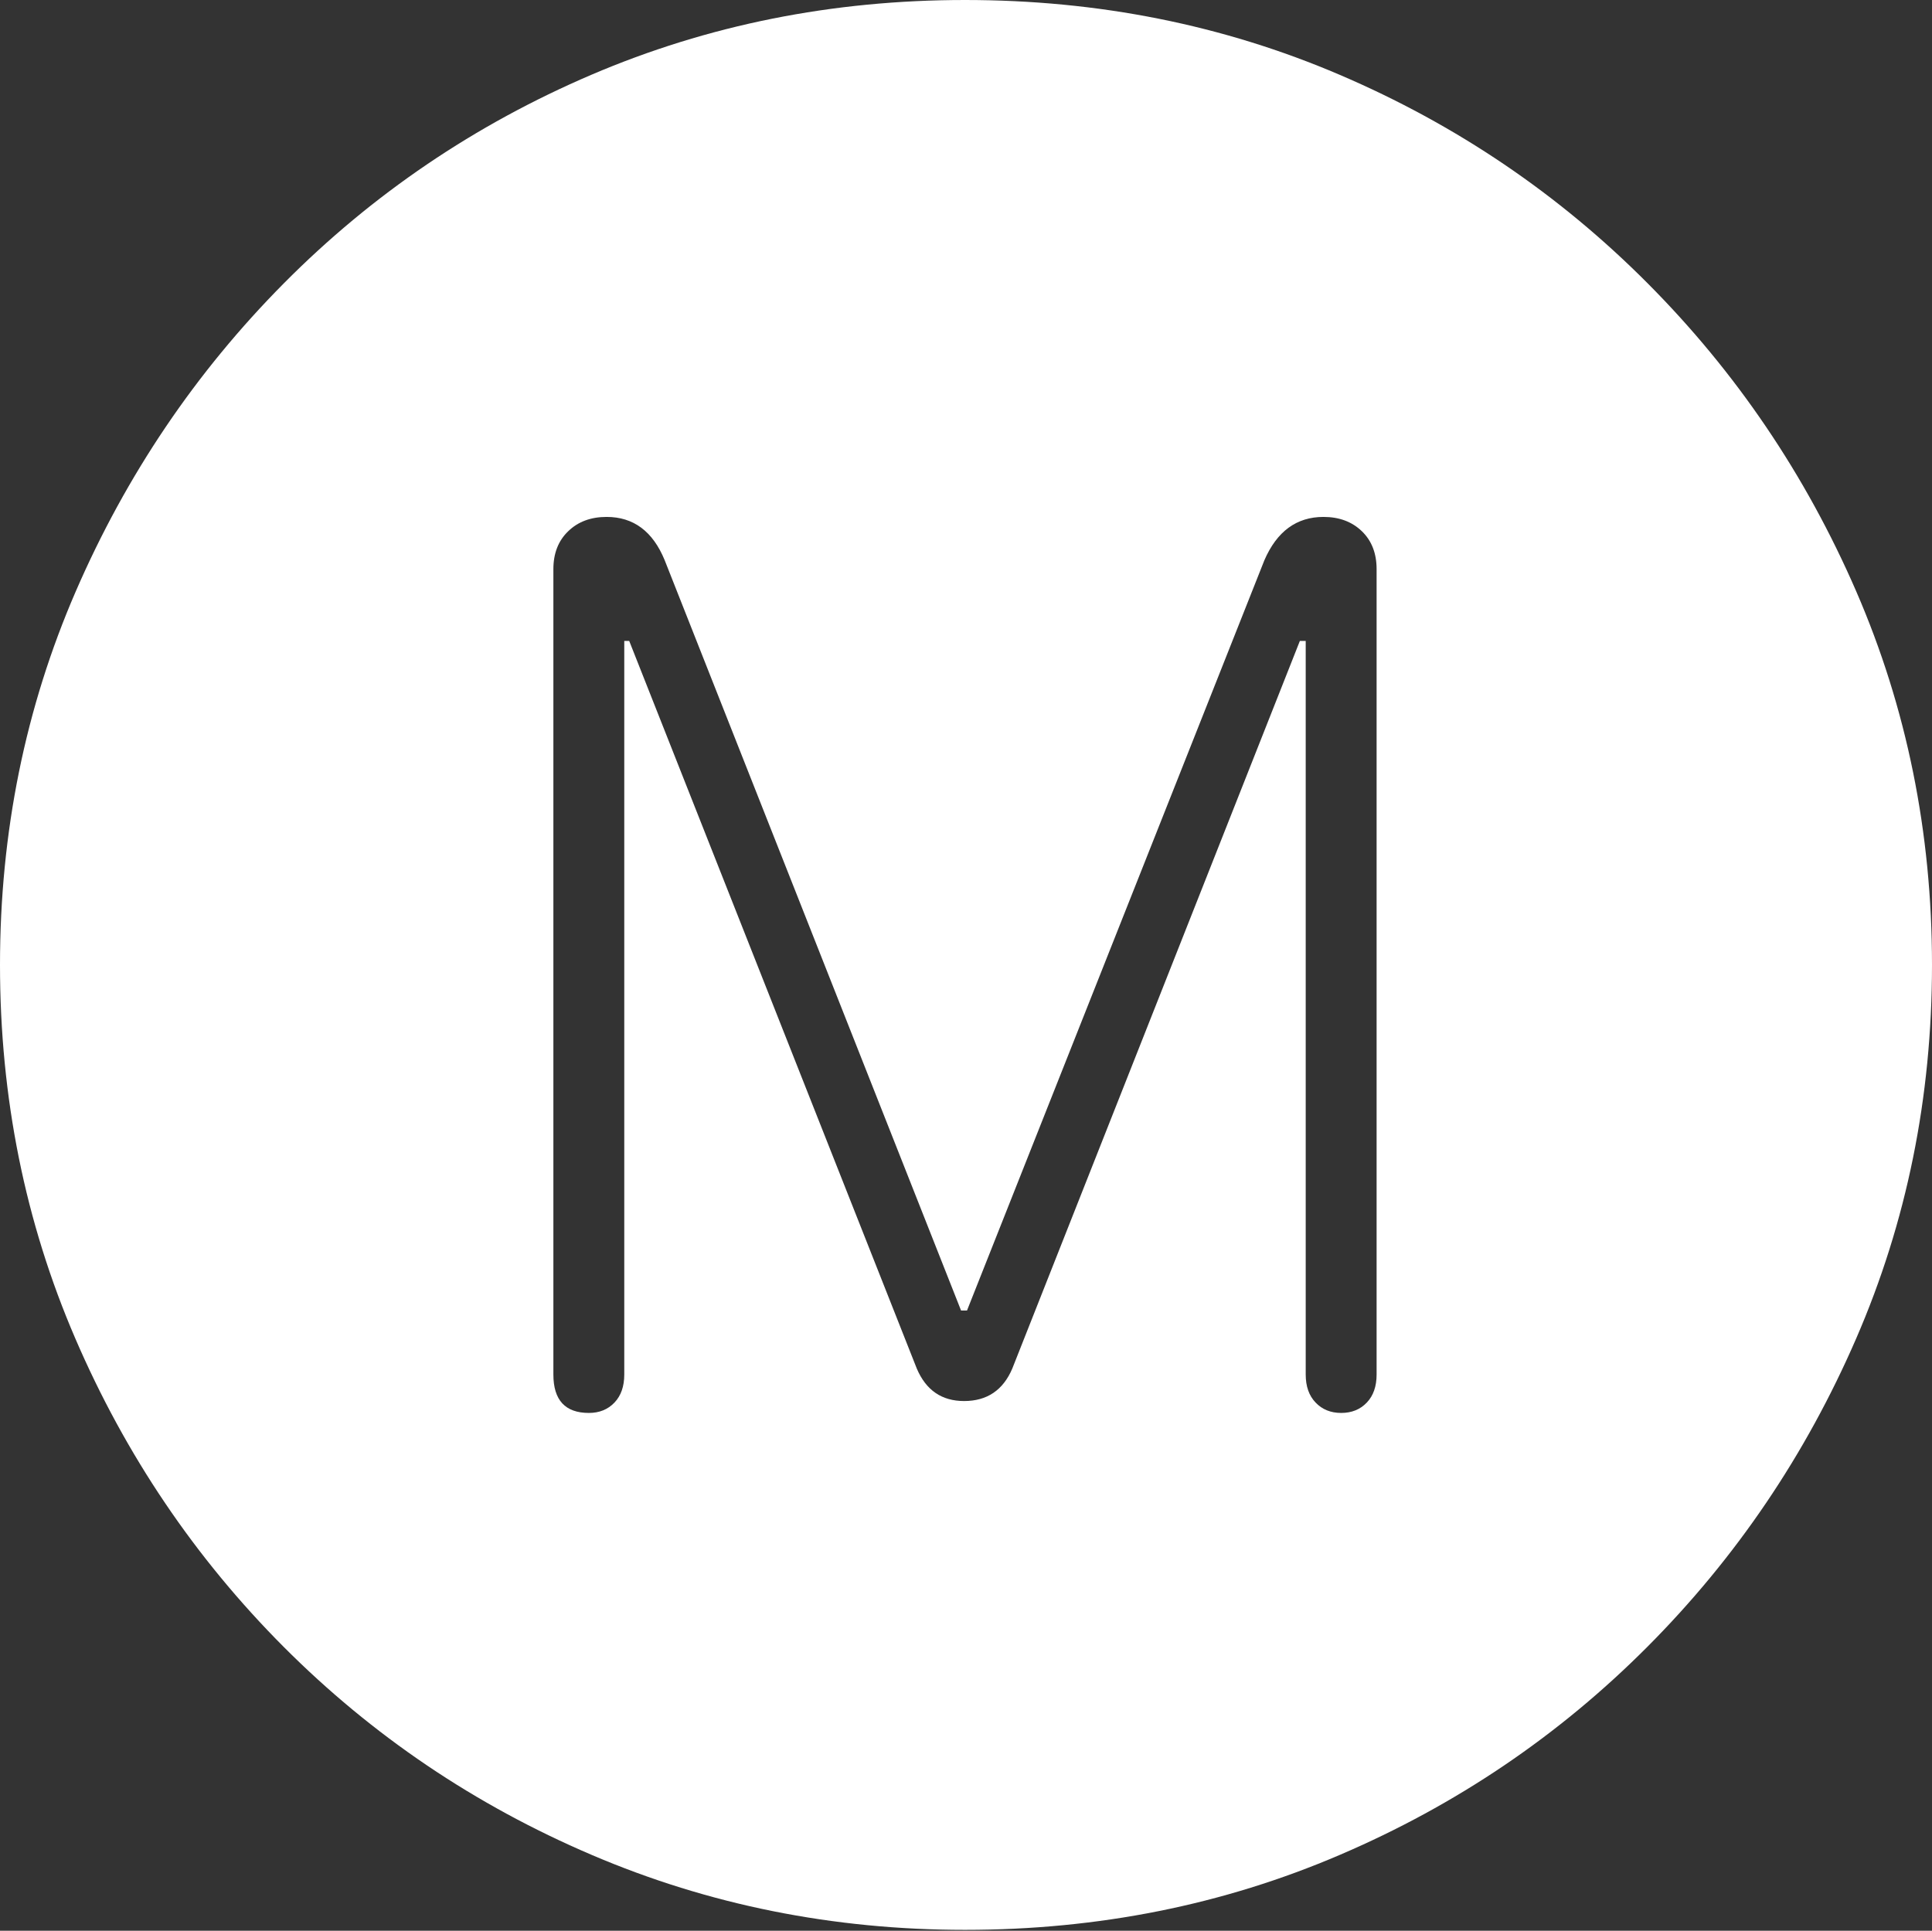 <?xml version="1.0" encoding="UTF-8"?>
<!--Generator: Apple Native CoreSVG 175-->
<!DOCTYPE svg
PUBLIC "-//W3C//DTD SVG 1.1//EN"
       "http://www.w3.org/Graphics/SVG/1.1/DTD/svg11.dtd">
<svg version="1.1" xmlns="http://www.w3.org/2000/svg" xmlns:xlink="http://www.w3.org/1999/xlink" width="19.16" height="19.15">
 <rect width="100%" height="100%" fill="#333333" stroke="none"/>
 <g>
  <rect height="19.15" opacity="0" width="19.16" x="0" y="0"/>
  <path d="M9.57 19.141Q11.553 19.141 13.286 18.398Q15.02 17.656 16.338 16.333Q17.656 15.01 18.408 13.276Q19.16 11.543 19.16 9.57Q19.16 7.598 18.408 5.864Q17.656 4.131 16.338 2.808Q15.02 1.484 13.286 0.742Q11.553 0 9.57 0Q7.598 0 5.864 0.742Q4.131 1.484 2.817 2.808Q1.504 4.131 0.752 5.864Q0 7.598 0 9.57Q0 11.543 0.747 13.276Q1.494 15.01 2.812 16.333Q4.131 17.656 5.869 18.398Q7.607 19.141 9.57 19.141ZM5.84 14.014Q5.488 14.014 5.488 13.633L5.488 5.645Q5.488 5.41 5.635 5.269Q5.781 5.127 6.016 5.127Q6.416 5.127 6.592 5.557L9.531 12.998L9.59 12.998L12.539 5.557Q12.725 5.127 13.125 5.127Q13.359 5.127 13.506 5.269Q13.652 5.41 13.652 5.645L13.652 13.633Q13.652 13.809 13.555 13.911Q13.457 14.014 13.301 14.014Q13.145 14.014 13.047 13.911Q12.949 13.809 12.949 13.633L12.949 6.357L12.891 6.357L10.039 13.574Q9.902 13.896 9.561 13.896Q9.229 13.896 9.092 13.574L6.24 6.357L6.191 6.357L6.191 13.633Q6.191 13.809 6.094 13.911Q5.996 14.014 5.84 14.014Z" fill="#ffffff"/>
 </g>
</svg>
